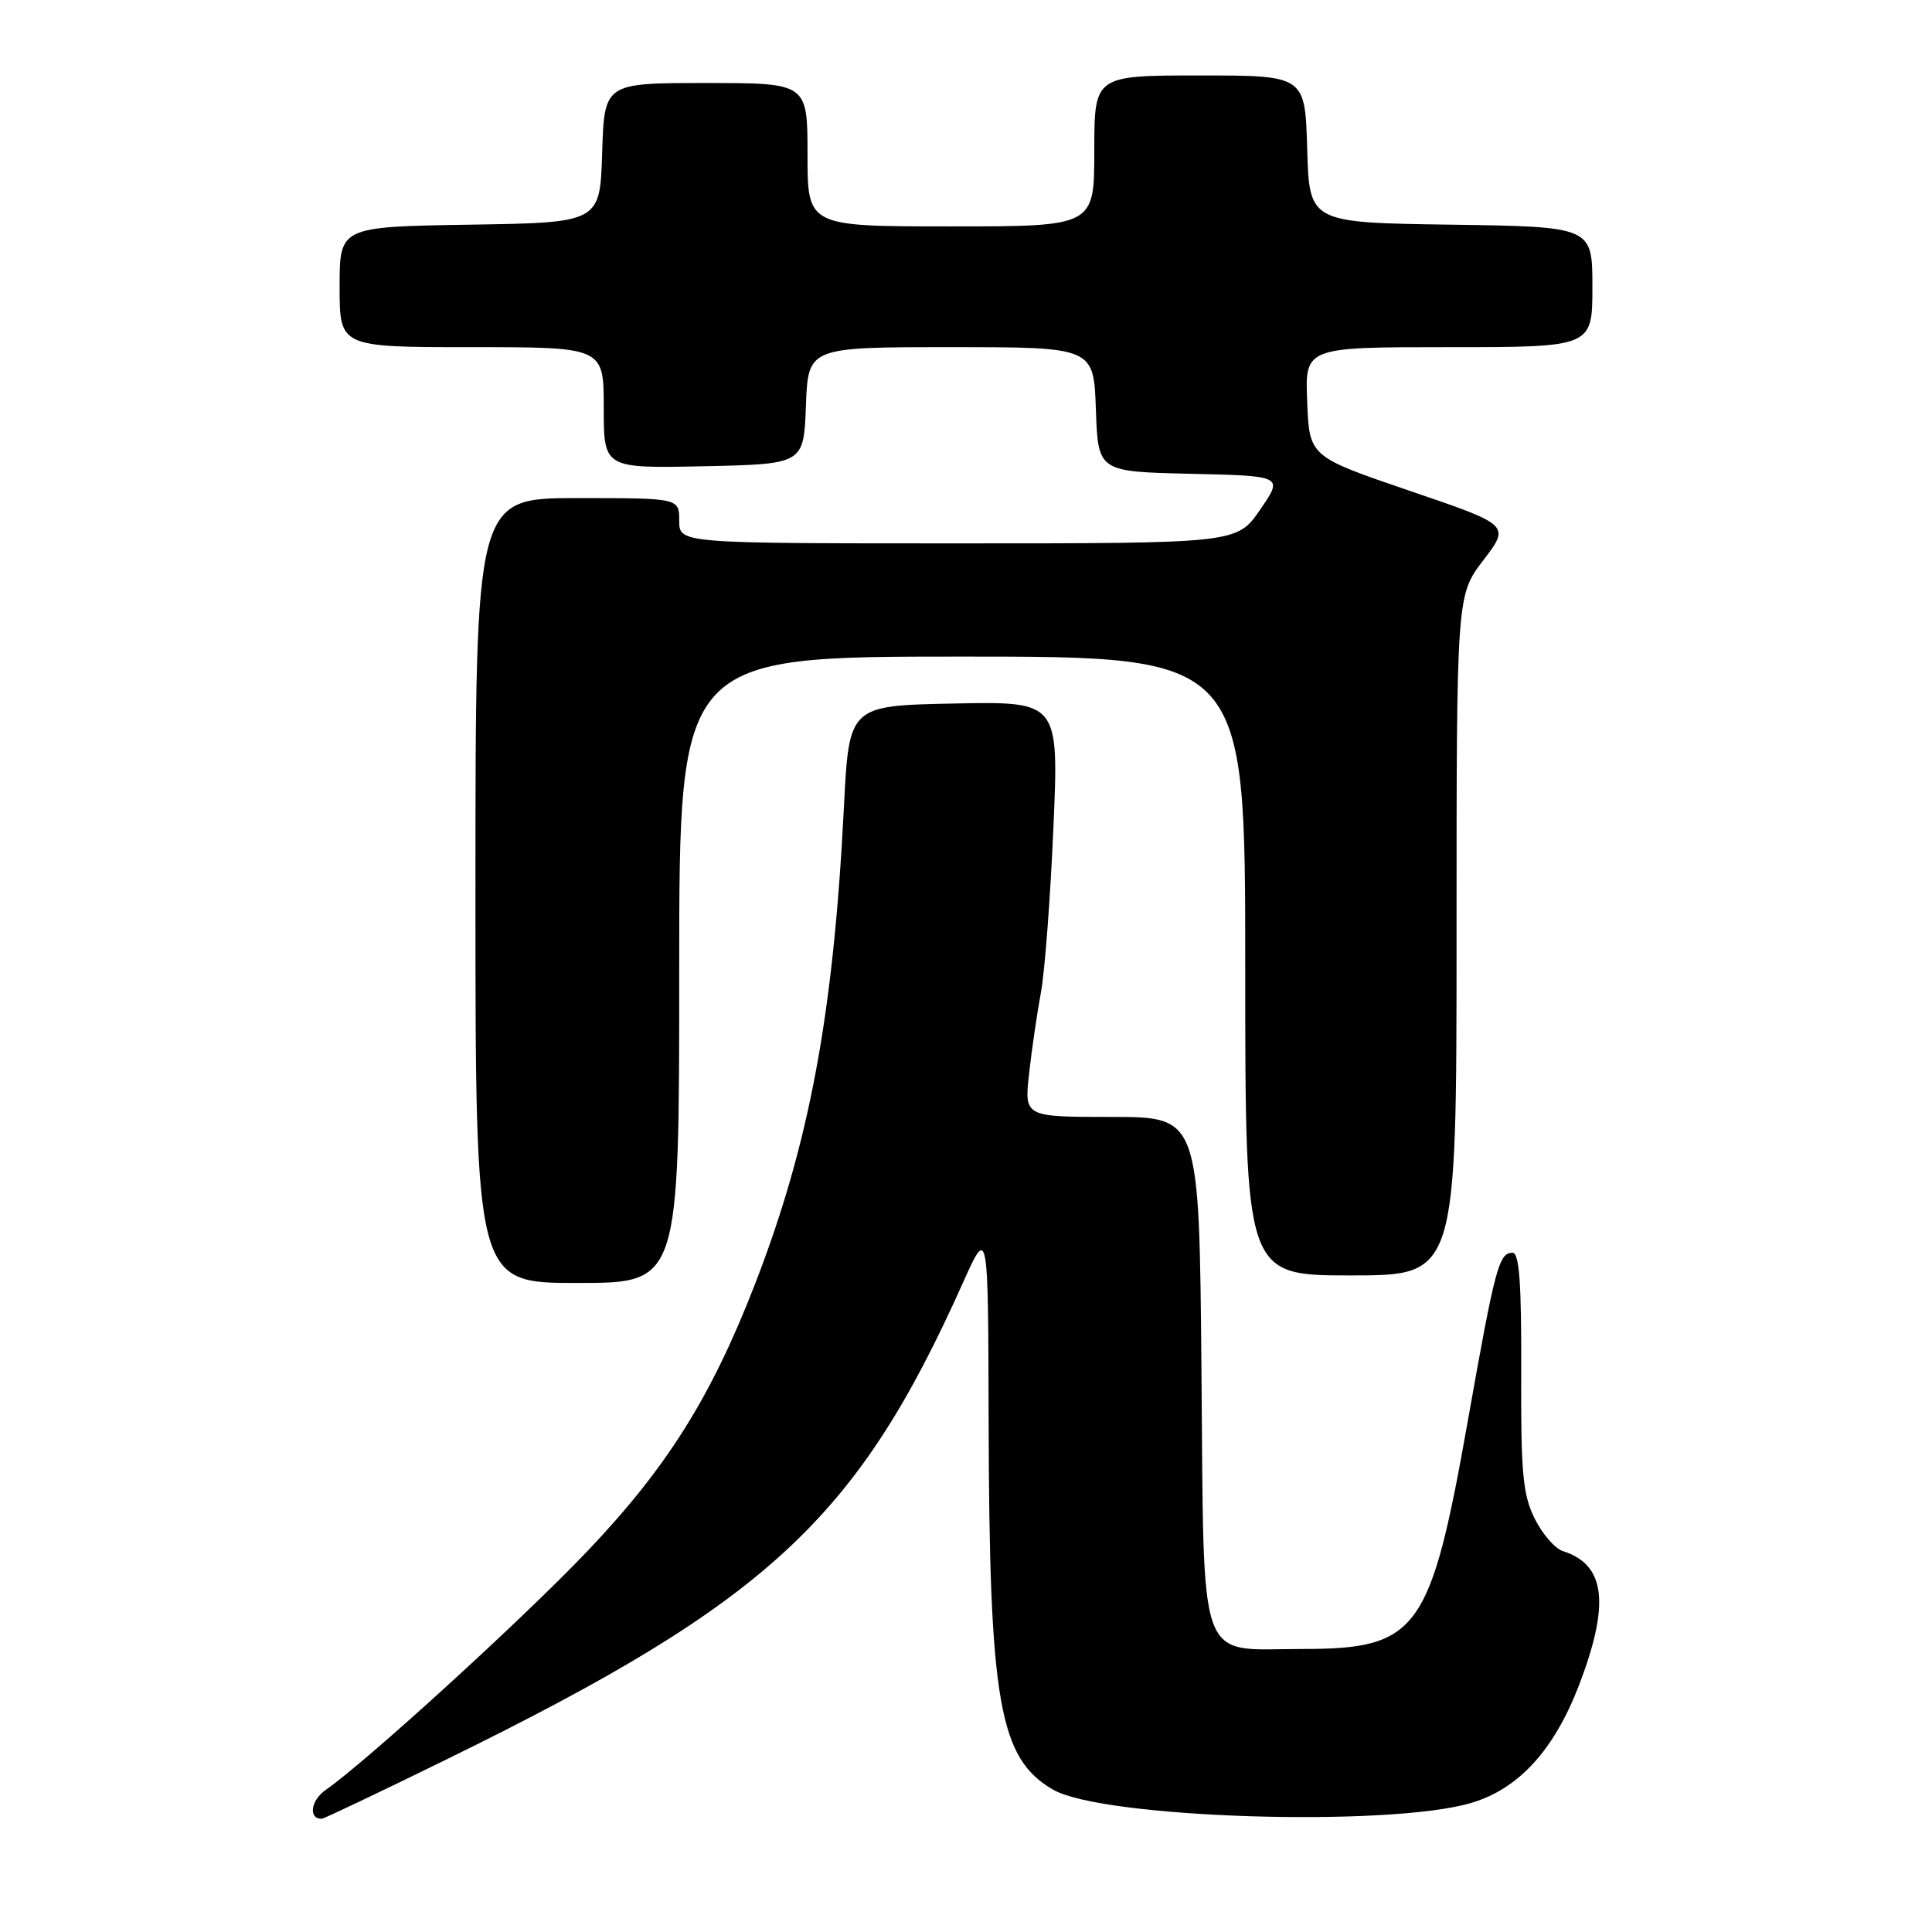 <?xml version="1.0" encoding="UTF-8" standalone="no"?>
<!DOCTYPE svg PUBLIC "-//W3C//DTD SVG 1.1//EN" "http://www.w3.org/Graphics/SVG/1.1/DTD/svg11.dtd" >
<svg xmlns="http://www.w3.org/2000/svg" xmlns:xlink="http://www.w3.org/1999/xlink" version="1.1" viewBox="0 0 256 256">
 <g >
 <path fill="currentColor"
d=" M 59.31 233.06 C 101.76 212.25 113.52 201.39 127.58 170.00 C 130.94 162.50 130.94 162.50 131.00 188.50 C 131.09 225.56 132.39 233.01 139.54 237.14 C 146.12 240.95 184.12 242.14 195.01 238.88 C 201.26 237.01 205.96 231.84 209.25 223.24 C 213.36 212.47 212.73 207.32 207.09 205.53 C 206.05 205.20 204.36 203.26 203.35 201.21 C 201.78 198.06 201.51 195.14 201.57 181.75 C 201.61 170.07 201.32 166.00 200.42 166.00 C 198.61 166.00 198.12 167.85 194.50 188.24 C 189.53 216.27 187.90 218.50 172.47 218.50 C 158.48 218.50 159.56 221.51 159.20 181.47 C 158.90 148.00 158.90 148.00 147.31 148.00 C 135.72 148.00 135.72 148.00 136.36 142.25 C 136.71 139.09 137.42 134.25 137.93 131.50 C 138.44 128.75 139.18 118.95 139.58 109.72 C 140.31 92.94 140.31 92.94 126.40 93.22 C 112.50 93.50 112.50 93.50 111.82 107.00 C 110.44 134.40 107.26 151.48 100.10 170.00 C 94.25 185.12 88.37 194.48 77.74 205.63 C 69.19 214.60 48.62 233.36 43.14 237.19 C 41.17 238.57 40.84 241.00 42.62 241.00 C 42.90 241.00 50.41 237.43 59.31 233.06 Z  M 90.00 128.50 C 90.00 87.00 90.00 87.00 127.50 87.00 C 165.00 87.00 165.00 87.00 165.00 128.00 C 165.00 169.00 165.00 169.00 179.00 169.00 C 193.00 169.00 193.00 169.00 193.00 123.94 C 193.00 78.88 193.00 78.88 196.55 74.23 C 200.11 69.57 200.11 69.57 186.80 65.04 C 173.50 60.50 173.50 60.50 173.21 53.25 C 172.91 46.00 172.91 46.00 191.96 46.00 C 211.00 46.00 211.00 46.00 211.00 38.02 C 211.00 30.04 211.00 30.04 192.25 29.77 C 173.50 29.50 173.50 29.50 173.21 19.75 C 172.93 10.00 172.93 10.00 158.96 10.00 C 145.00 10.00 145.00 10.00 145.00 20.00 C 145.00 30.00 145.00 30.00 126.00 30.00 C 107.00 30.00 107.00 30.00 107.00 20.50 C 107.00 11.00 107.00 11.00 93.54 11.00 C 80.08 11.00 80.08 11.00 79.79 20.25 C 79.50 29.50 79.50 29.50 62.25 29.77 C 45.00 30.05 45.00 30.05 45.00 38.02 C 45.00 46.00 45.00 46.00 62.50 46.00 C 80.00 46.00 80.00 46.00 80.00 54.03 C 80.00 62.06 80.00 62.06 93.25 61.78 C 106.50 61.50 106.50 61.50 106.79 53.75 C 107.08 46.00 107.08 46.00 126.00 46.00 C 144.92 46.00 144.92 46.00 145.21 54.25 C 145.50 62.50 145.50 62.50 157.78 62.78 C 170.05 63.06 170.05 63.06 166.98 67.53 C 163.90 72.00 163.90 72.00 126.95 72.00 C 90.00 72.00 90.00 72.00 90.00 69.00 C 90.00 66.00 90.00 66.00 76.50 66.00 C 63.00 66.00 63.00 66.00 63.00 118.00 C 63.00 170.00 63.00 170.00 76.50 170.00 C 90.00 170.00 90.00 170.00 90.00 128.50 Z "/>
</g>
</svg>